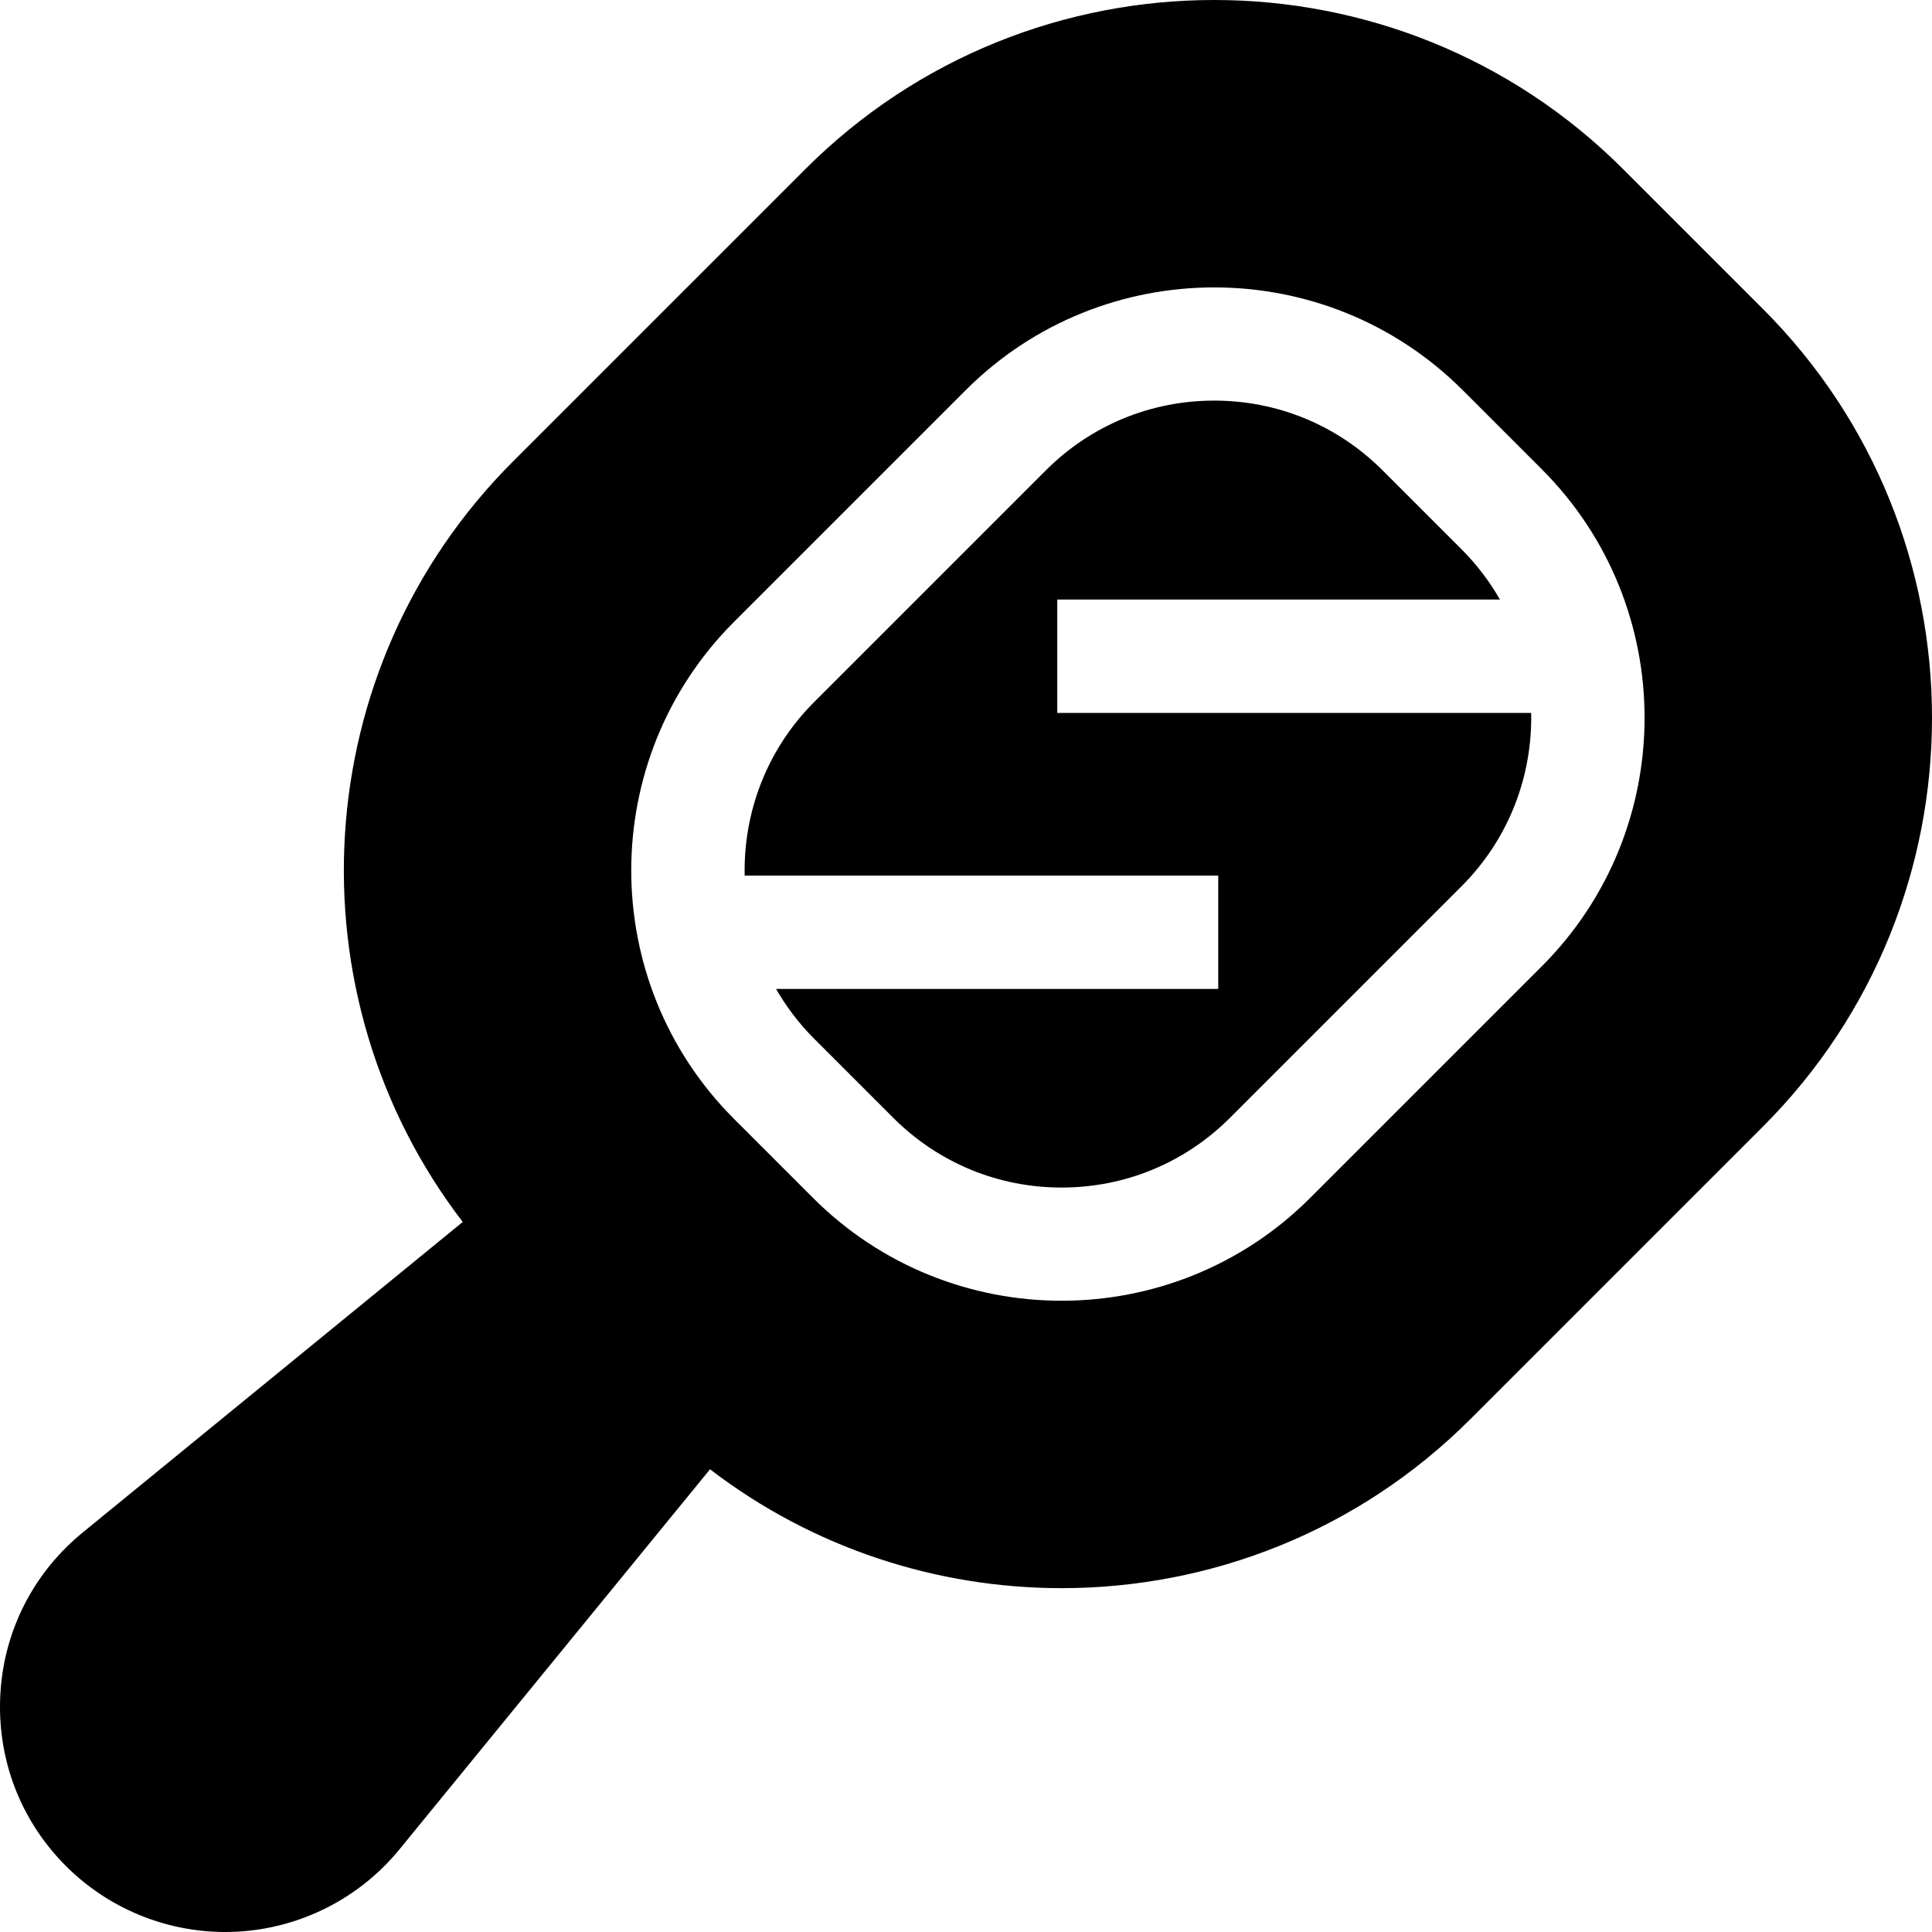 <svg id="Capa_1" enable-background="new 0 0 512 512" height="512" viewBox="0 0 512 512" width="512" xmlns="http://www.w3.org/2000/svg"><g><path d="m280.183 158.886h117.313c-2.718-4.754-6.09-9.233-10.144-13.287l-20.953-20.953c-11.918-11.917-27.764-18.481-44.618-18.481-16.855 0-32.701 6.563-44.619 18.481l-61.396 61.396c-12.652 12.651-18.779 29.383-18.419 45.998h125.495v30.041h-117.17c2.709 4.721 6.065 9.169 10.094 13.198l20.953 20.953c11.919 11.918 27.764 18.481 44.618 18.481 16.855 0 32.701-6.563 44.619-18.481l61.396-61.396c12.629-12.629 18.758-29.323 18.421-45.909h-125.59z"/><path d="m467.193 81.873-37.068-37.068c-59.741-59.741-156.948-59.739-216.689 0l-77.51 77.51c-54.917 54.918-59.346 141.491-13.297 201.52l-100.721 82.299c-1.572 1.287-3.084 2.654-4.492 4.062-11.18 11.18-17.365 26.082-17.416 41.962-.05 15.999 6.157 31.044 17.479 42.365 11.2 11.2 26.442 17.477 42.21 17.477.993 0 1.99-.026 2.987-.075 16.811-.847 32.557-8.808 43.197-21.84l82.293-100.713c27.377 21 60.273 31.506 93.172 31.506 39.237 0 78.474-14.935 108.344-44.806l77.51-77.51c59.744-59.741 59.744-156.948.001-216.689zm-58.599 174.204-61.396 61.396c-18.157 18.158-42.009 27.237-65.86 27.237-23.852 0-47.703-9.079-65.861-27.237l-20.953-20.953c-36.316-36.316-36.316-95.405 0-131.72l61.396-61.396c36.316-36.318 95.407-36.316 131.721 0l20.953 20.953c36.316 36.316 36.316 95.405 0 131.72z"/></g></svg>